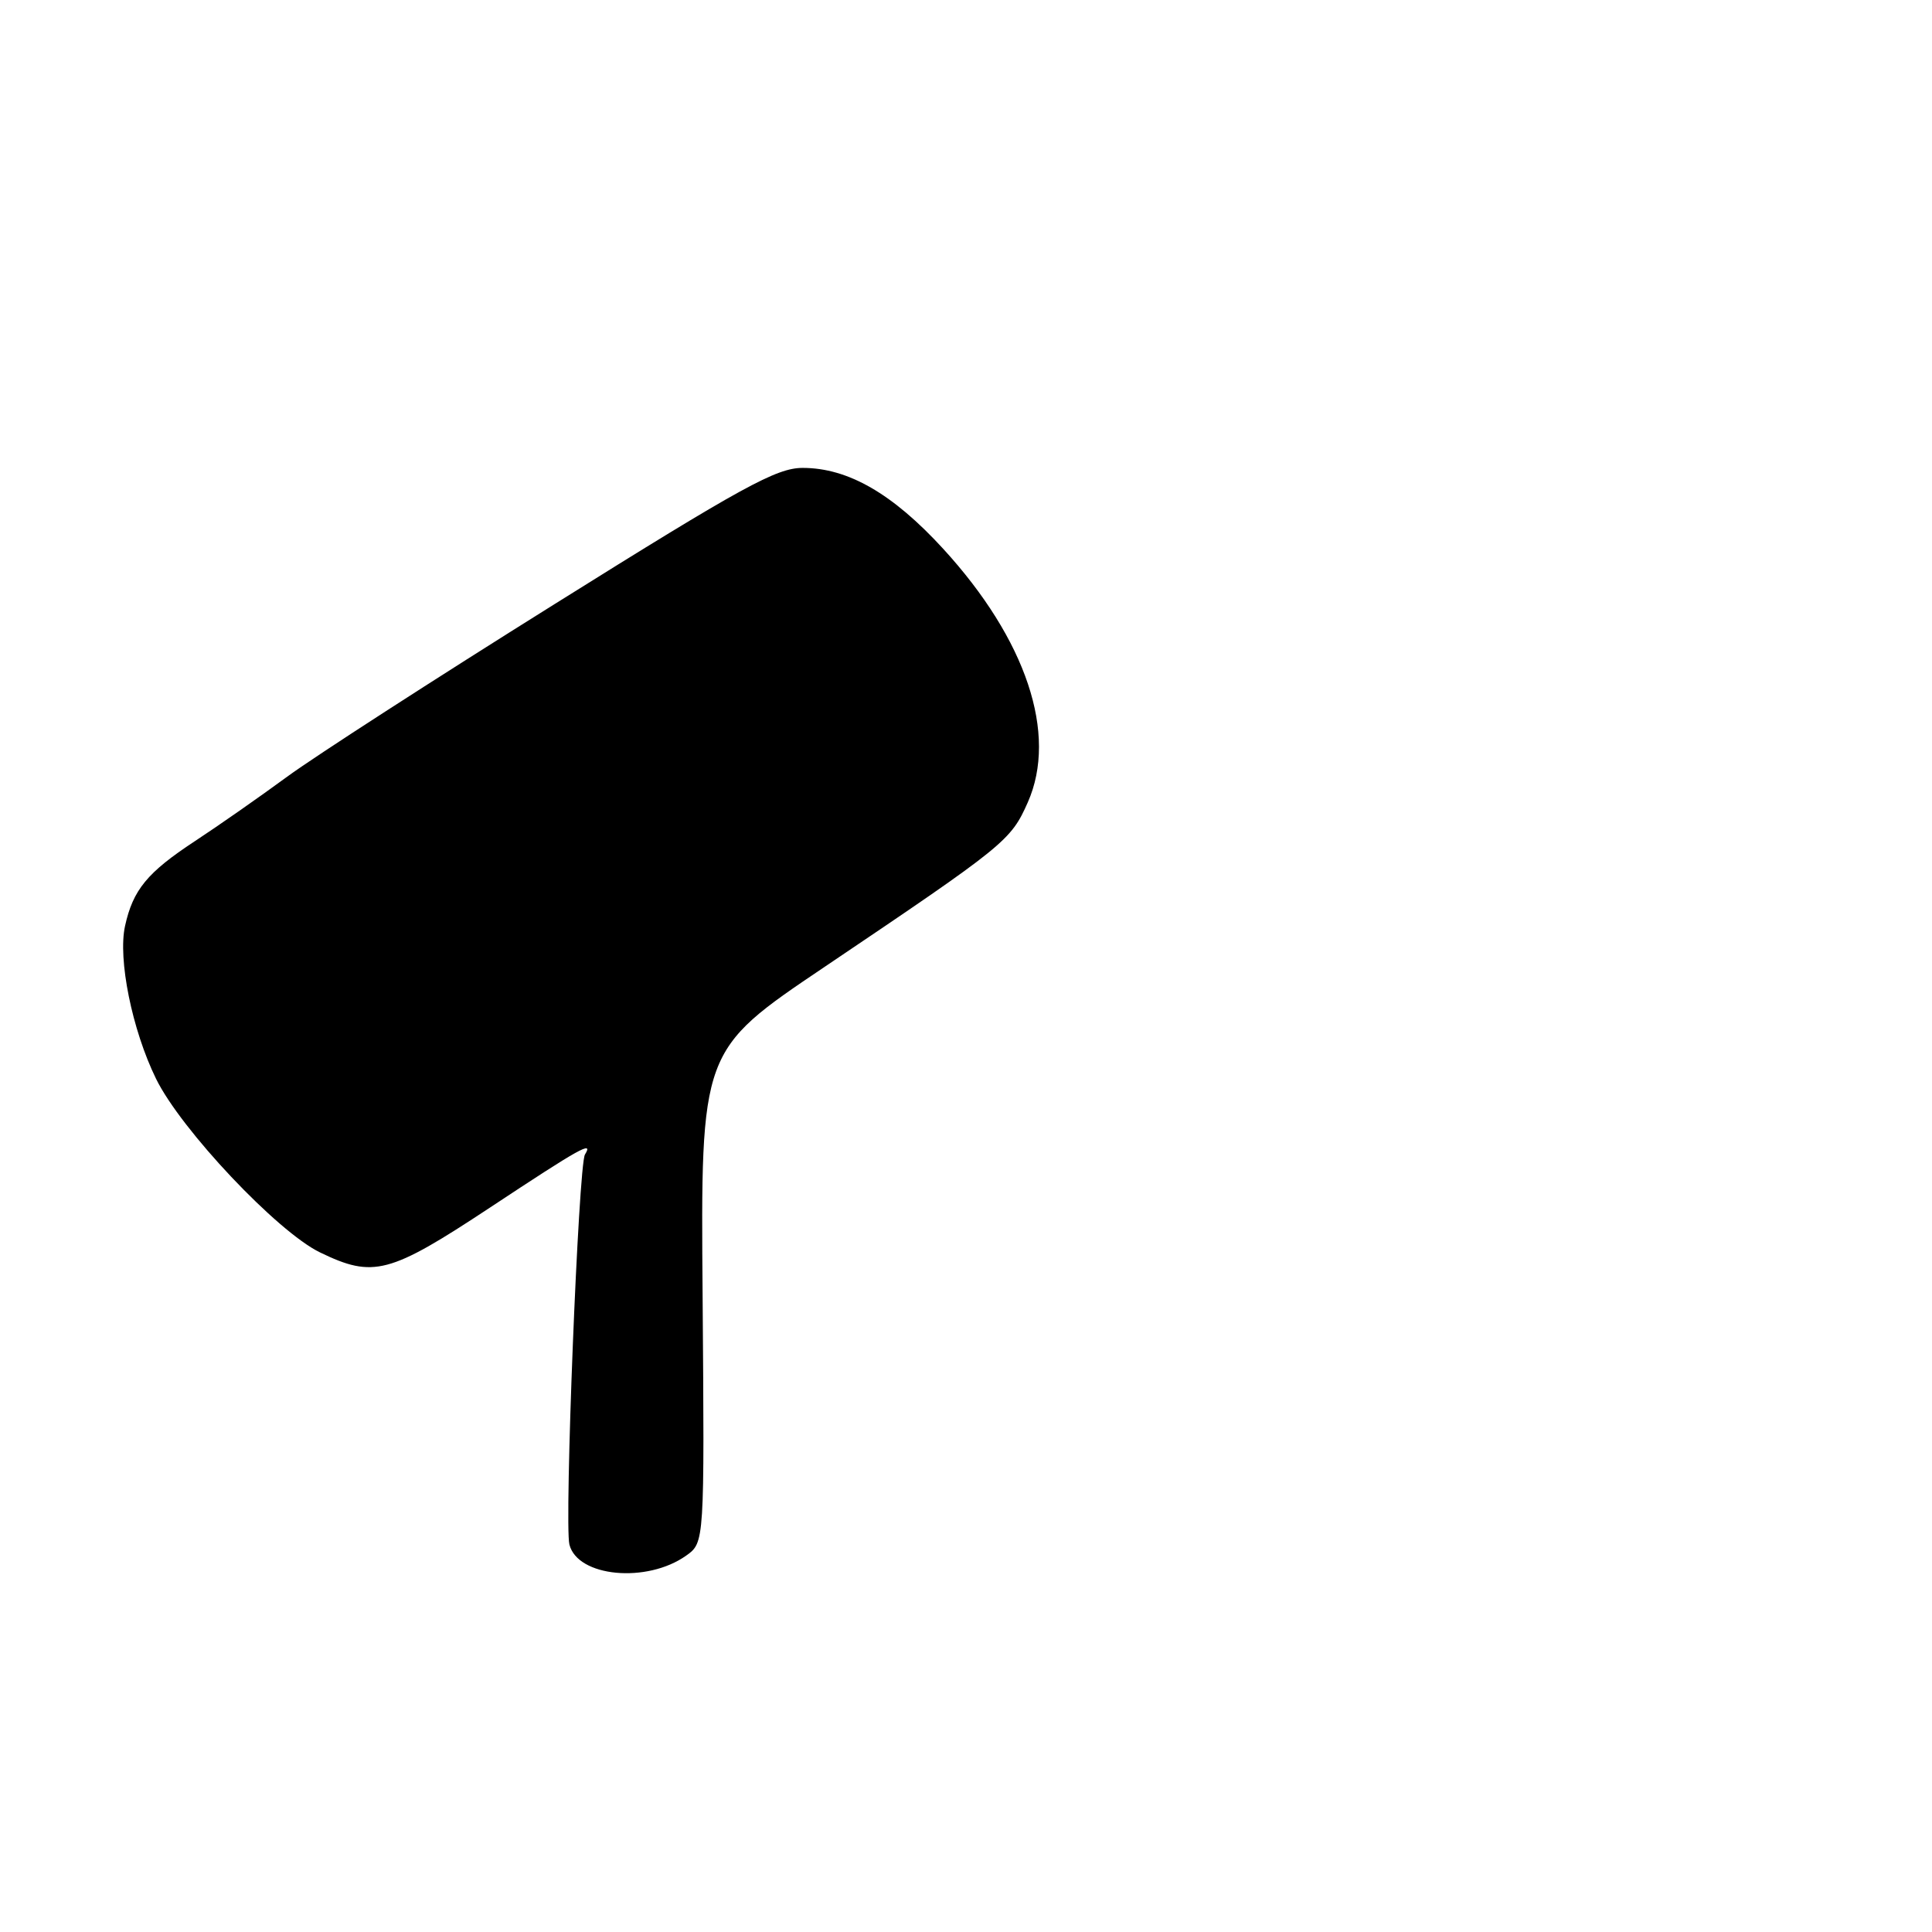 <?xml version="1.0" encoding="UTF-8" standalone="no"?>
<!DOCTYPE svg PUBLIC "-//W3C//DTD SVG 1.1//EN" "http://www.w3.org/Graphics/SVG/1.1/DTD/svg11.dtd" >
<svg xmlns="http://www.w3.org/2000/svg" xmlns:xlink="http://www.w3.org/1999/xlink" version="1.1" viewBox="0 0 256 256">
 <g >
 <path fill="currentColor"
d=" M 90.93 206.12 C 93.35 204.39 93.35 204.39 93.10 171.79 C 92.84 139.18 92.84 139.18 109.17 128.18 C 133.27 111.94 133.93 111.40 136.19 106.31 C 140.18 97.28 136.00 84.75 124.97 72.71 C 118.28 65.41 112.36 62.00 106.36 62.00 C 102.89 62.00 98.43 64.44 73.48 80.05 C 57.61 89.97 41.67 100.26 38.06 102.91 C 34.45 105.56 28.93 109.42 25.79 111.48 C 19.52 115.60 17.62 117.91 16.57 122.69 C 15.60 127.08 17.50 136.45 20.67 142.93 C 23.97 149.68 36.74 163.21 42.40 165.95 C 49.48 169.38 51.59 168.82 64.94 160.00 C 76.97 152.05 78.67 151.10 77.51 152.98 C 76.65 154.37 74.76 201.90 75.45 204.66 C 76.53 208.96 85.72 209.83 90.93 206.12 Z "/>
</g>
</svg>